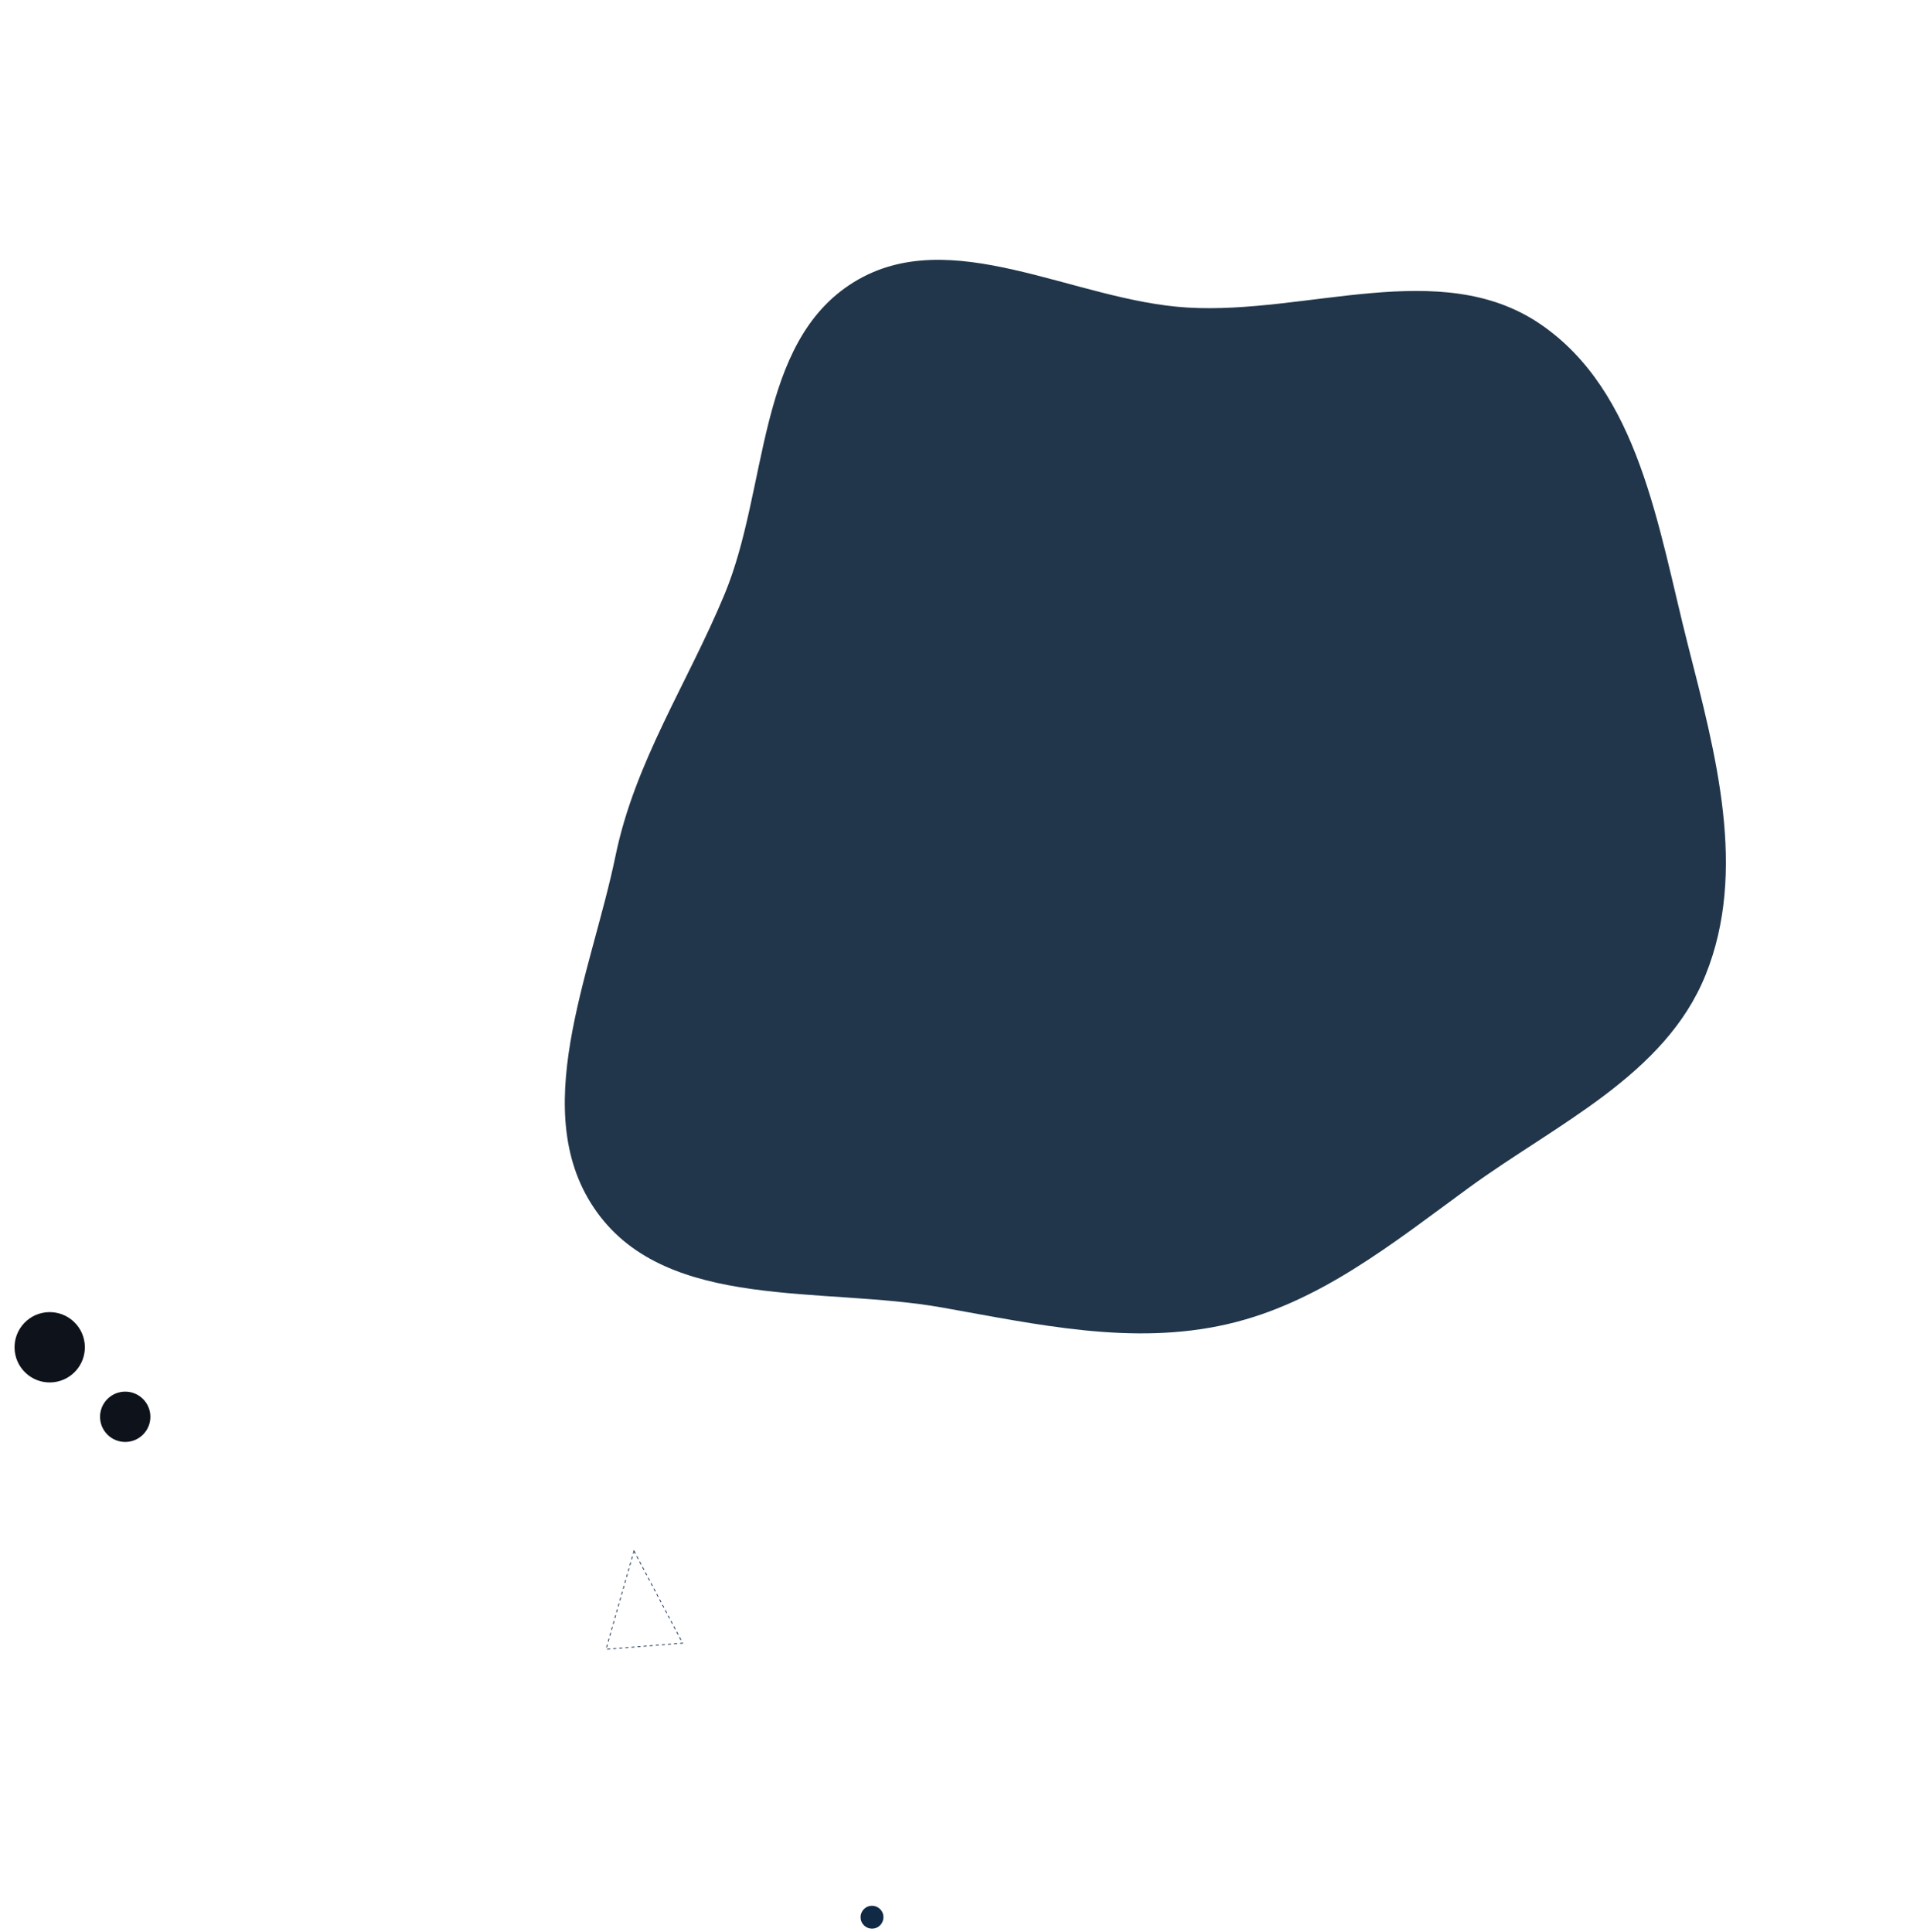 <svg xmlns="http://www.w3.org/2000/svg" xmlns:xlink="http://www.w3.org/1999/xlink" width="2504.188" height="2533.628" viewBox="0 0 2504.188 2533.628">
  <defs>
    <clipPath id="clip-path">
      <circle id="Ellipse_11" data-name="Ellipse 11" cx="33" cy="33" r="33" transform="translate(0 0)" fill="#0e121b"/>
    </clipPath>
    <clipPath id="clip-path-2">
      <circle id="Ellipse_12" data-name="Ellipse 12" cx="15" cy="15" r="15" transform="translate(0 0)" fill="#102945"/>
    </clipPath>
    <clipPath id="clip-path-3">
      <circle id="Ellipse_21" data-name="Ellipse 21" cx="46.1" cy="46.1" r="46.1" fill="#0e121b"/>
    </clipPath>
  </defs>
  <g id="Back" transform="translate(39.152 1622.217)">
    <path id="Path_99" data-name="Path 99" d="M413.13,139.47l63.73,120.95-100.446,8.106Z" transform="translate(378.941 271.855)" fill="none" stroke="#142e4e" stroke-width="1" stroke-dasharray="4 4"/>
    <g id="Group_34" data-name="Group 34" transform="matrix(0.7, -0.714, 0.714, 0.7, 78.363, 235.947)" clip-path="url(#clip-path)">
      <rect id="Rectangle_36" data-name="Rectangle 36" width="132" height="132" transform="translate(-33 -33)" fill="#0e121b"/>
    </g>
    <g id="Group_35" data-name="Group 35" transform="matrix(0.915, -0.404, 0.404, 0.915, 1084.354, 883.969)" clip-path="url(#clip-path-2)">
      <rect id="Rectangle_37" data-name="Rectangle 37" width="60" height="60" transform="translate(-15 -15)" fill="#102945"/>
    </g>
    <path id="Path_196" data-name="Path 196" d="M0,811.3c150.1-12.568,221.889-189.964,336.5-287.7,96.181-82.023,204.117-141.934,283.062-240.657,99.476-124.4,258.309-248.257,233.75-405.632C828.693-280.433,634.239-342.945,506.867-439.2,405.43-515.862,307.718-597.023,184.445-628.164,64.152-658.553-57.4-632.345-179.9-612.7c-140.123,22.474-295.937,14.456-403,107.607-111.211,96.76-143.4,252.2-175.823,396-34.729,154.053-94.608,325.714-18.011,463.813,76.3,137.557,266.361,148.719,401.967,228.43C-246.082,658.8-148.754,823.758,0,811.3" transform="matrix(-0.891, 0.454, -0.454, -0.891, 1448.33, -529.221)" fill="#0b2239" opacity="0.91"/>
    <g id="Group_129" data-name="Group 129" transform="translate(-39.152 146.094) rotate(-46.54)" clip-path="url(#clip-path-3)">
      <rect id="Rectangle_60" data-name="Rectangle 60" width="184.4" height="184.4" transform="translate(-46.1 -46.1)" fill="#0e121b"/>
    </g>
  </g>
</svg>

